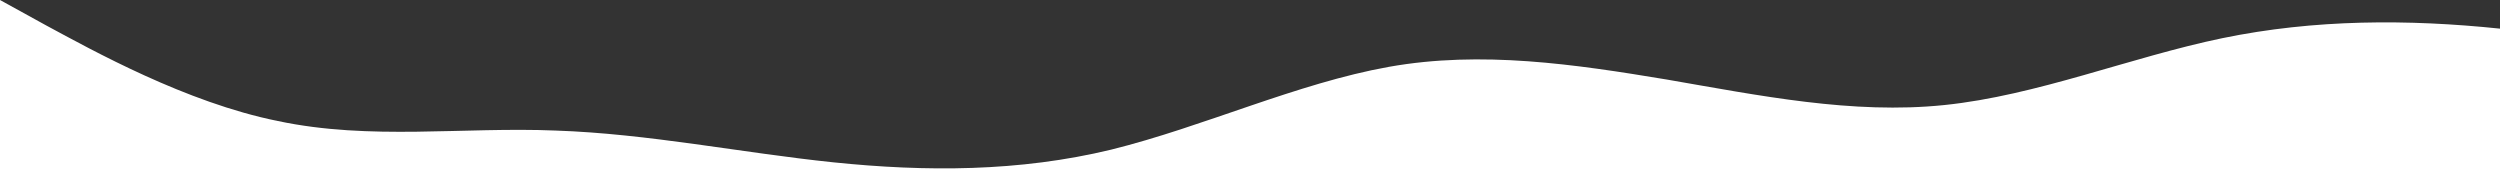 <?xml version="1.0" standalone="no"?>
<svg xmlns:xlink="http://www.w3.org/1999/xlink" id="wave" style="transform:rotate(0deg); transition: 0.3s" viewBox="0 0 1440 110" version="1.1" xmlns="http://www.w3.org/2000/svg"><rect x="0" y="0" width="1440" height="110" fill="#333333" stroke="none"/><defs><linearGradient id="sw-gradient-0" x1="0" x2="0" y1="1" y2="0"><stop stop-color="rgba(255, 255, 255, 1)" offset="0%"/><stop stop-color="rgba(255, 255, 255, 1)" offset="100%"/></linearGradient></defs><path style="transform:translate(0, 0px); opacity:1" fill="url(#sw-gradient-0)" d="M0,0L26.7,14.7C53.3,29,107,59,160,69.7C213.3,81,267,73,320,75.2C373.3,77,427,88,480,93.5C533.3,99,587,99,640,86.2C693.3,73,747,48,800,38.5C853.3,29,907,37,960,45.8C1013.3,55,1067,66,1120,60.5C1173.3,55,1227,33,1280,22C1333.3,11,1387,11,1440,16.5C1493.3,22,1547,33,1600,33C1653.3,33,1707,22,1760,18.3C1813.3,15,1867,18,1920,23.8C1973.3,29,2027,37,2080,34.8C2133.3,33,2187,22,2240,27.5C2293.3,33,2347,55,2400,60.5C2453.3,66,2507,55,2560,51.3C2613.3,48,2667,51,2720,60.5C2773.3,70,2827,84,2880,89.8C2933.3,95,2987,92,3040,89.8C3093.3,88,3147,88,3200,89.8C3253.3,92,3307,95,3360,86.2C3413.3,77,3467,55,3520,45.8C3573.3,37,3627,40,3680,36.7C3733.3,33,3787,22,3813,16.5L3840,11L3840,110L3813.3,110C3786.7,110,3733,110,3680,110C3626.7,110,3573,110,3520,110C3466.7,110,3413,110,3360,110C3306.7,110,3253,110,3200,110C3146.7,110,3093,110,3040,110C2986.7,110,2933,110,2880,110C2826.7,110,2773,110,2720,110C2666.7,110,2613,110,2560,110C2506.7,110,2453,110,2400,110C2346.7,110,2293,110,2240,110C2186.7,110,2133,110,2080,110C2026.7,110,1973,110,1920,110C1866.7,110,1813,110,1760,110C1706.7,110,1653,110,1600,110C1546.7,110,1493,110,1440,110C1386.7,110,1333,110,1280,110C1226.7,110,1173,110,1120,110C1066.7,110,1013,110,960,110C906.7,110,853,110,800,110C746.7,110,693,110,640,110C586.7,110,533,110,480,110C426.7,110,373,110,320,110C266.7,110,213,110,160,110C106.7,110,53,110,27,110L0,110Z"/></svg>